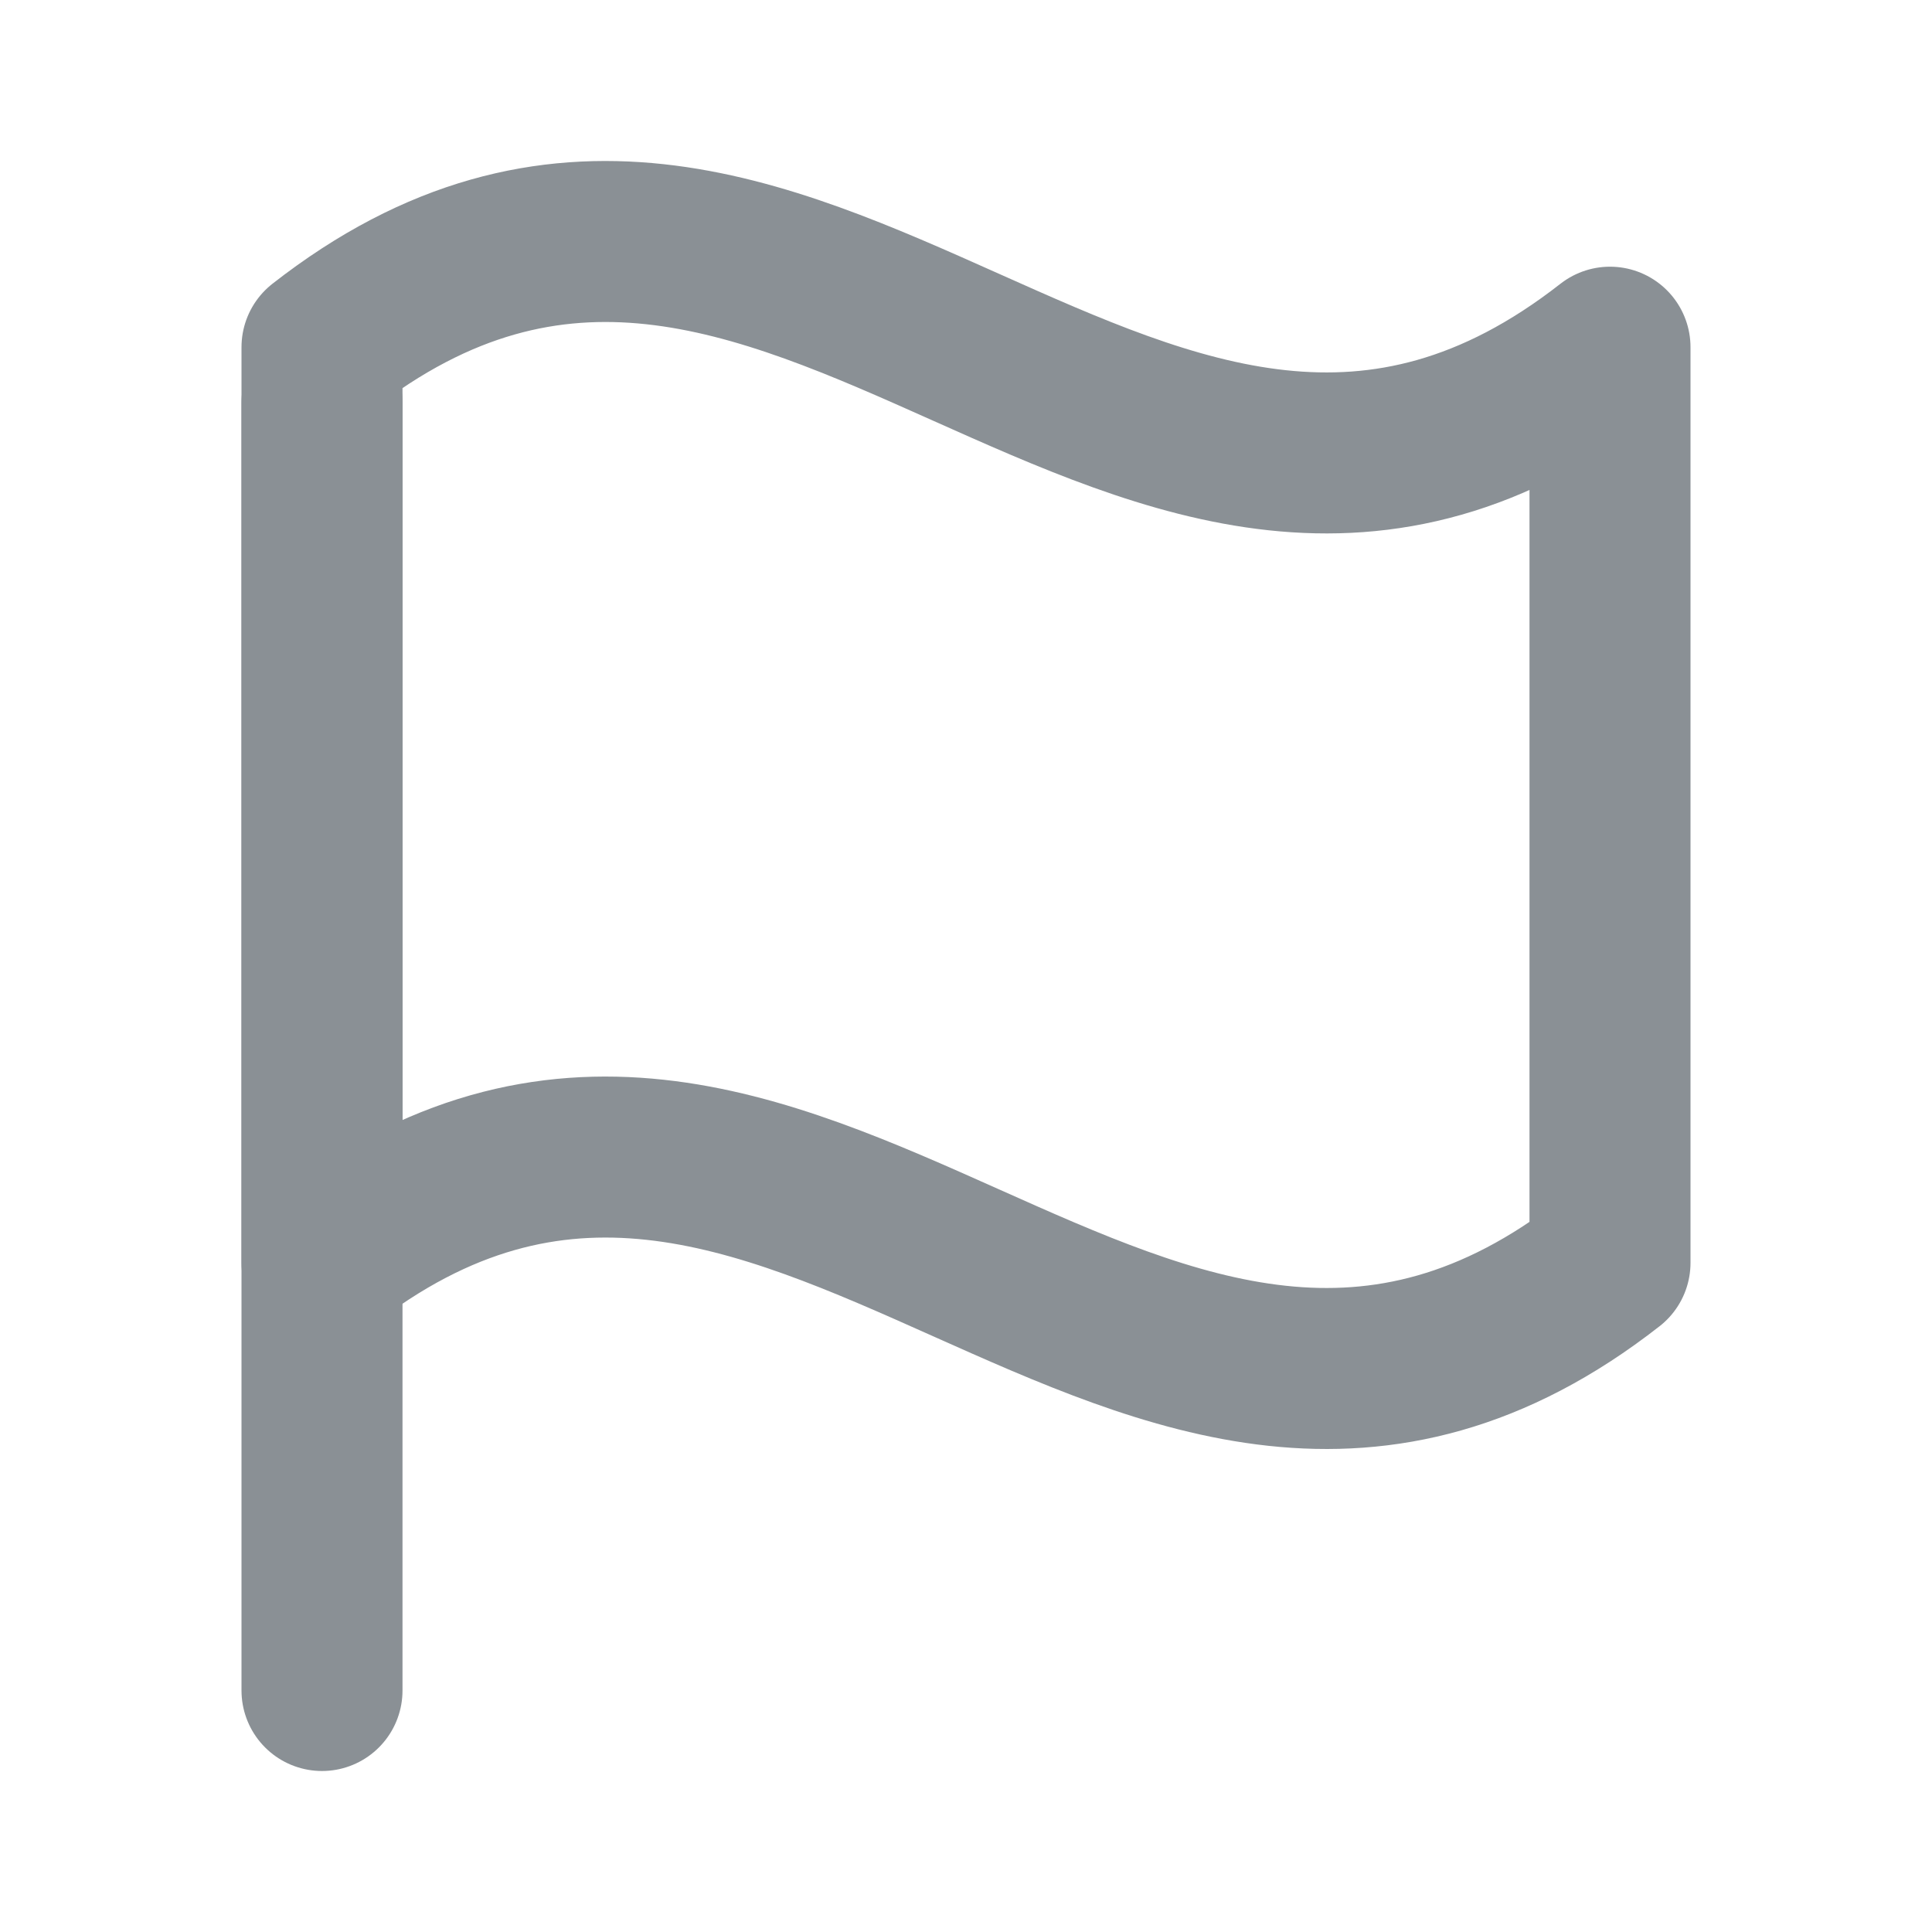 <svg width="24" height="24" viewBox="0 0 24 24" fill="none" xmlns="http://www.w3.org/2000/svg">
<path d="M4 21V5" stroke="#8A9095" stroke-width="2" stroke-linecap="round" stroke-linejoin="round"/>
<path d="M20 15.687C14.182 20.236 9.818 11.137 4 15.687V4.313C9.818 -0.236 14.182 8.863 20 4.313V15.687Z" stroke="#8A9095" stroke-width="2" stroke-linecap="round" stroke-linejoin="round"/>
</svg>
